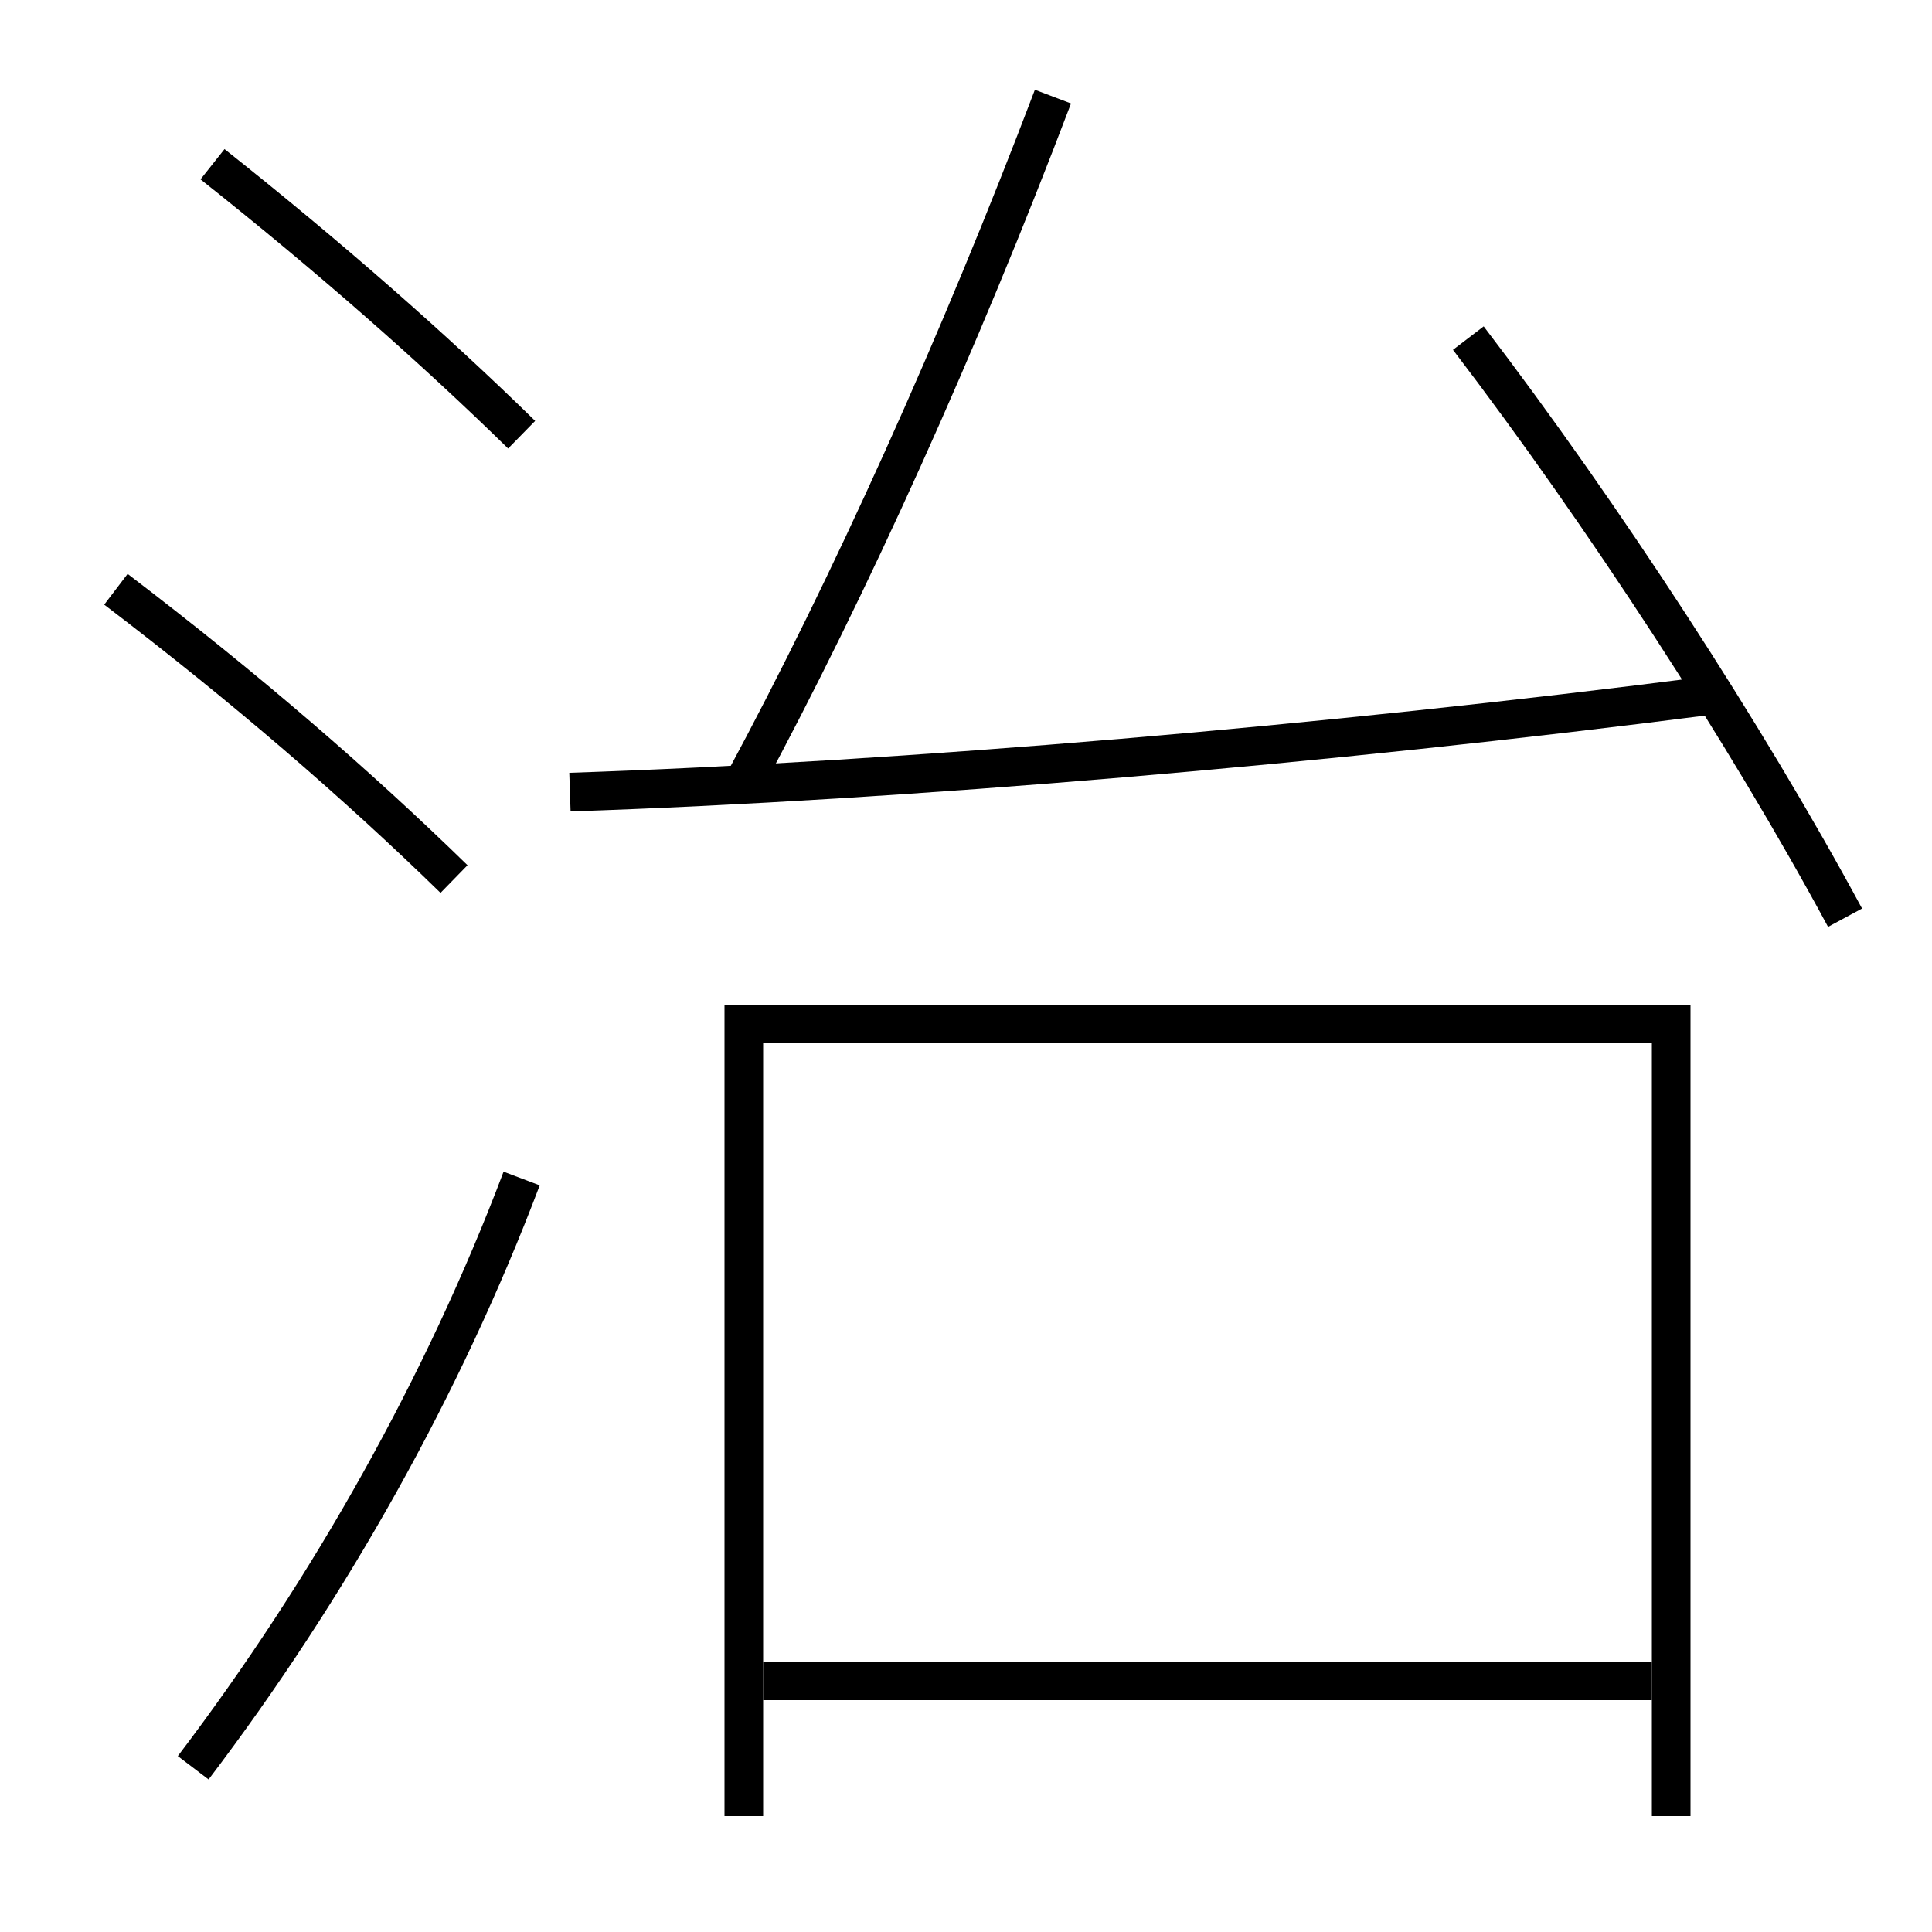 <?xml version='1.0' encoding='utf-8'?>
<svg xmlns="http://www.w3.org/2000/svg" height="100px" version="1.0" viewBox="0 0 100 100" width="100px" x="0px" y="0px">
<line fill="none" stroke="#000000" stroke-width="2" x1="39.5" x2="85.5" y1="87" y2="87" /><polyline fill="none" points="86.5,94 86.5,53 38.5,53 38.5,94" stroke="#000000" stroke-width="2" /><path d="M95.5,47.5 c-5.111,-9.48 -12.551,-20.903 -19.5,-30" fill="none" stroke="#000000" stroke-width="2" /><path d="M29.5,41 c17.403,-0.586 39.121,-2.442 59,-5" fill="none" stroke="#000000" stroke-width="2" /><path d="M38.5,40.5 c5.5,-10.206 11.127,-22.664 16,-35.5" fill="none" stroke="#000000" stroke-width="2" /><path d="M10,91.5 c7.072,-9.315 12.963,-19.819 17,-30.5" fill="none" stroke="#000000" stroke-width="2" /><path d="M27,22.5 c-4.551,-4.456 -9.955,-9.209 -16,-14" fill="none" stroke="#000000" stroke-width="2" /><path d="M23.5,45.5 c-5.014,-4.892 -10.751,-9.858 -17.5,-15" fill="none" stroke="#000000" stroke-width="2" /></svg>